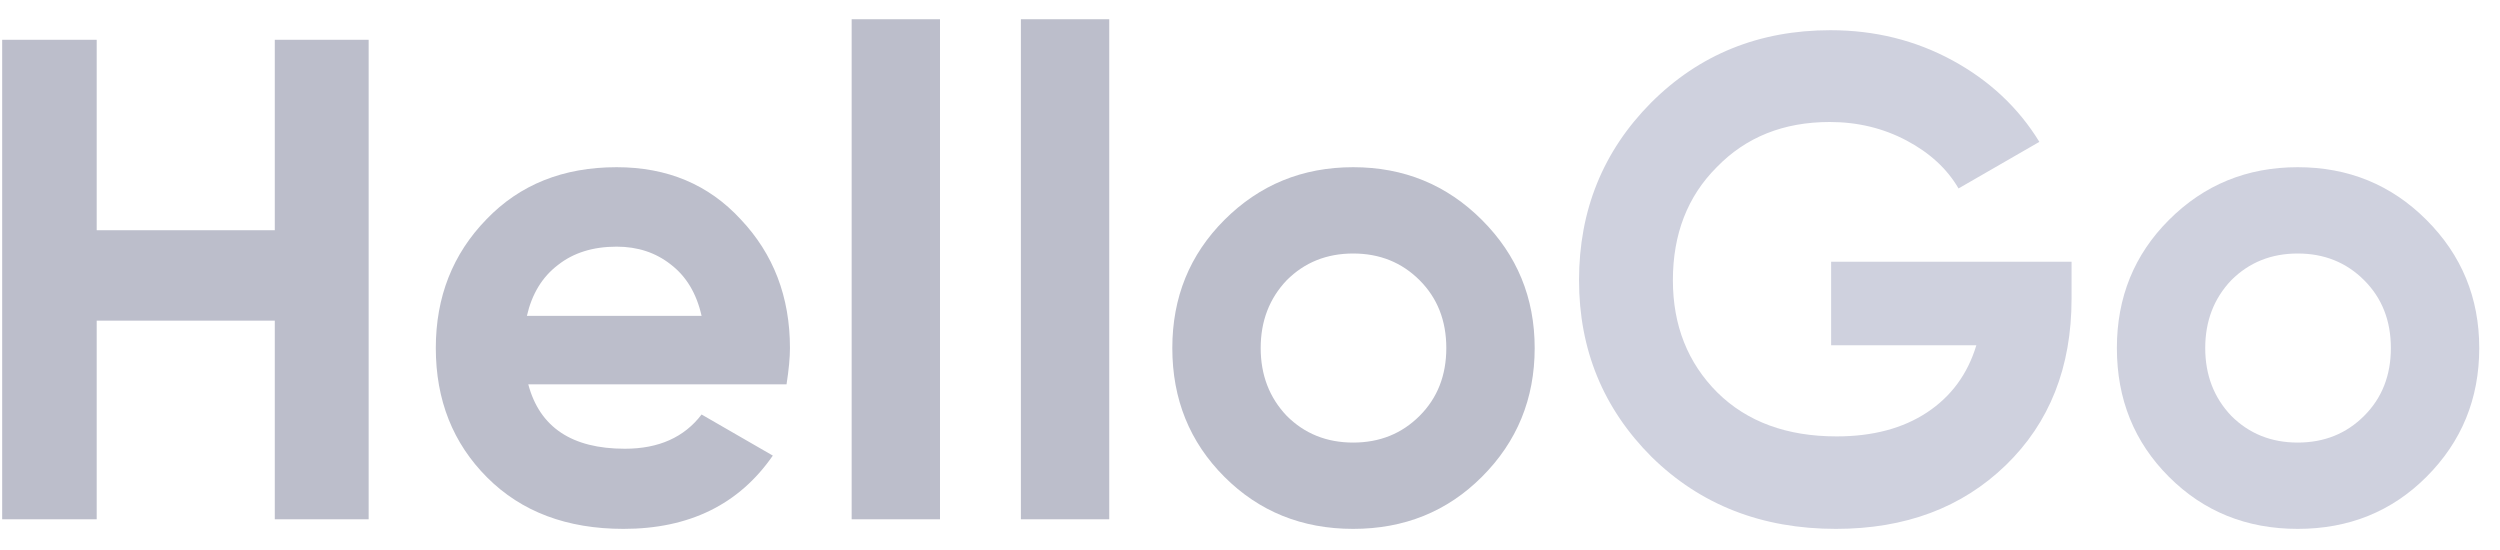 <svg width="109" height="24" viewBox="0 0 109 24" fill="none" xmlns="http://www.w3.org/2000/svg">
<path d="M11.981 10.038V1.735H16.073V22.641H11.981V13.98H4.216V22.641H0.095V1.735H4.216V10.038H11.981Z" fill="#BCBECB"/>
<path d="M34.293 16.758H23.033C23.531 18.629 24.934 19.565 27.244 19.565C28.718 19.565 29.833 19.067 30.589 18.072L33.695 19.864C32.222 21.994 30.052 23.059 27.184 23.059C24.715 23.059 22.734 22.313 21.241 20.819C19.748 19.326 19.001 17.444 19.001 15.175C19.001 12.945 19.738 11.073 21.211 9.56C22.665 8.047 24.556 7.29 26.886 7.29C29.096 7.29 30.898 8.047 32.291 9.56C33.725 11.073 34.442 12.945 34.442 15.175C34.442 15.593 34.392 16.12 34.293 16.758ZM22.973 13.771H30.589C30.37 12.795 29.922 12.049 29.245 11.531C28.588 11.013 27.802 10.754 26.886 10.754C25.85 10.754 24.994 11.023 24.317 11.561C23.64 12.079 23.192 12.815 22.973 13.771Z" fill="#BCBECB"/>
<path d="M40.984 22.641H37.132V0.839H40.984V22.641Z" fill="#BCBECB"/>
<path d="M48.363 22.641H44.511V0.839H48.363V22.641Z" fill="#BCBECB"/>
<path d="M64.612 20.789C63.099 22.303 61.228 23.059 58.998 23.059C56.768 23.059 54.896 22.303 53.383 20.789C51.87 19.276 51.113 17.405 51.113 15.175C51.113 12.964 51.87 11.103 53.383 9.59C54.916 8.057 56.788 7.29 58.998 7.29C61.208 7.29 63.079 8.057 64.612 9.59C66.146 11.123 66.912 12.984 66.912 15.175C66.912 17.385 66.146 19.256 64.612 20.789ZM56.101 18.131C56.877 18.908 57.843 19.296 58.998 19.296C60.153 19.296 61.118 18.908 61.895 18.131C62.671 17.355 63.059 16.369 63.059 15.175C63.059 13.98 62.671 12.994 61.895 12.218C61.118 11.441 60.153 11.053 58.998 11.053C57.843 11.053 56.877 11.441 56.101 12.218C55.344 13.014 54.966 14 54.966 15.175C54.966 16.349 55.344 17.335 56.101 18.131Z" fill="#BCBECB"/>
<path d="M79.837 11.411H90.32V13.024C90.32 16.011 89.364 18.43 87.453 20.282C85.541 22.133 83.072 23.059 80.046 23.059C76.82 23.059 74.142 22.014 72.012 19.923C69.901 17.813 68.846 15.244 68.846 12.218C68.846 9.171 69.891 6.593 71.982 4.482C74.092 2.372 76.701 1.317 79.807 1.317C81.738 1.317 83.51 1.755 85.123 2.631C86.736 3.507 88 4.692 88.916 6.185L85.392 8.216C84.894 7.36 84.137 6.663 83.122 6.125C82.106 5.588 80.992 5.319 79.777 5.319C77.766 5.319 76.123 5.976 74.849 7.29C73.575 8.564 72.938 10.207 72.938 12.218C72.938 14.189 73.585 15.822 74.879 17.116C76.173 18.39 77.905 19.027 80.076 19.027C81.648 19.027 82.963 18.679 84.018 17.982C85.073 17.285 85.79 16.309 86.168 15.055H79.837V11.411Z" fill="#CFD1DE"/>
<path d="M105.795 20.789C104.282 22.303 102.41 23.059 100.18 23.059C97.95 23.059 96.079 22.303 94.565 20.789C93.052 19.276 92.296 17.404 92.296 15.175C92.296 12.964 93.052 11.103 94.565 9.59C96.098 8.056 97.97 7.29 100.18 7.29C102.39 7.29 104.262 8.056 105.795 9.59C107.328 11.123 108.095 12.984 108.095 15.175C108.095 17.385 107.328 19.256 105.795 20.789ZM97.283 18.131C98.06 18.908 99.025 19.296 100.18 19.296C101.335 19.296 102.301 18.908 103.077 18.131C103.854 17.355 104.242 16.369 104.242 15.175C104.242 13.98 103.854 12.994 103.077 12.218C102.301 11.441 101.335 11.053 100.18 11.053C99.025 11.053 98.06 11.441 97.283 12.218C96.526 13.014 96.148 14 96.148 15.175C96.148 16.349 96.526 17.335 97.283 18.131Z" fill="#CFD1DE"/>
</svg>
